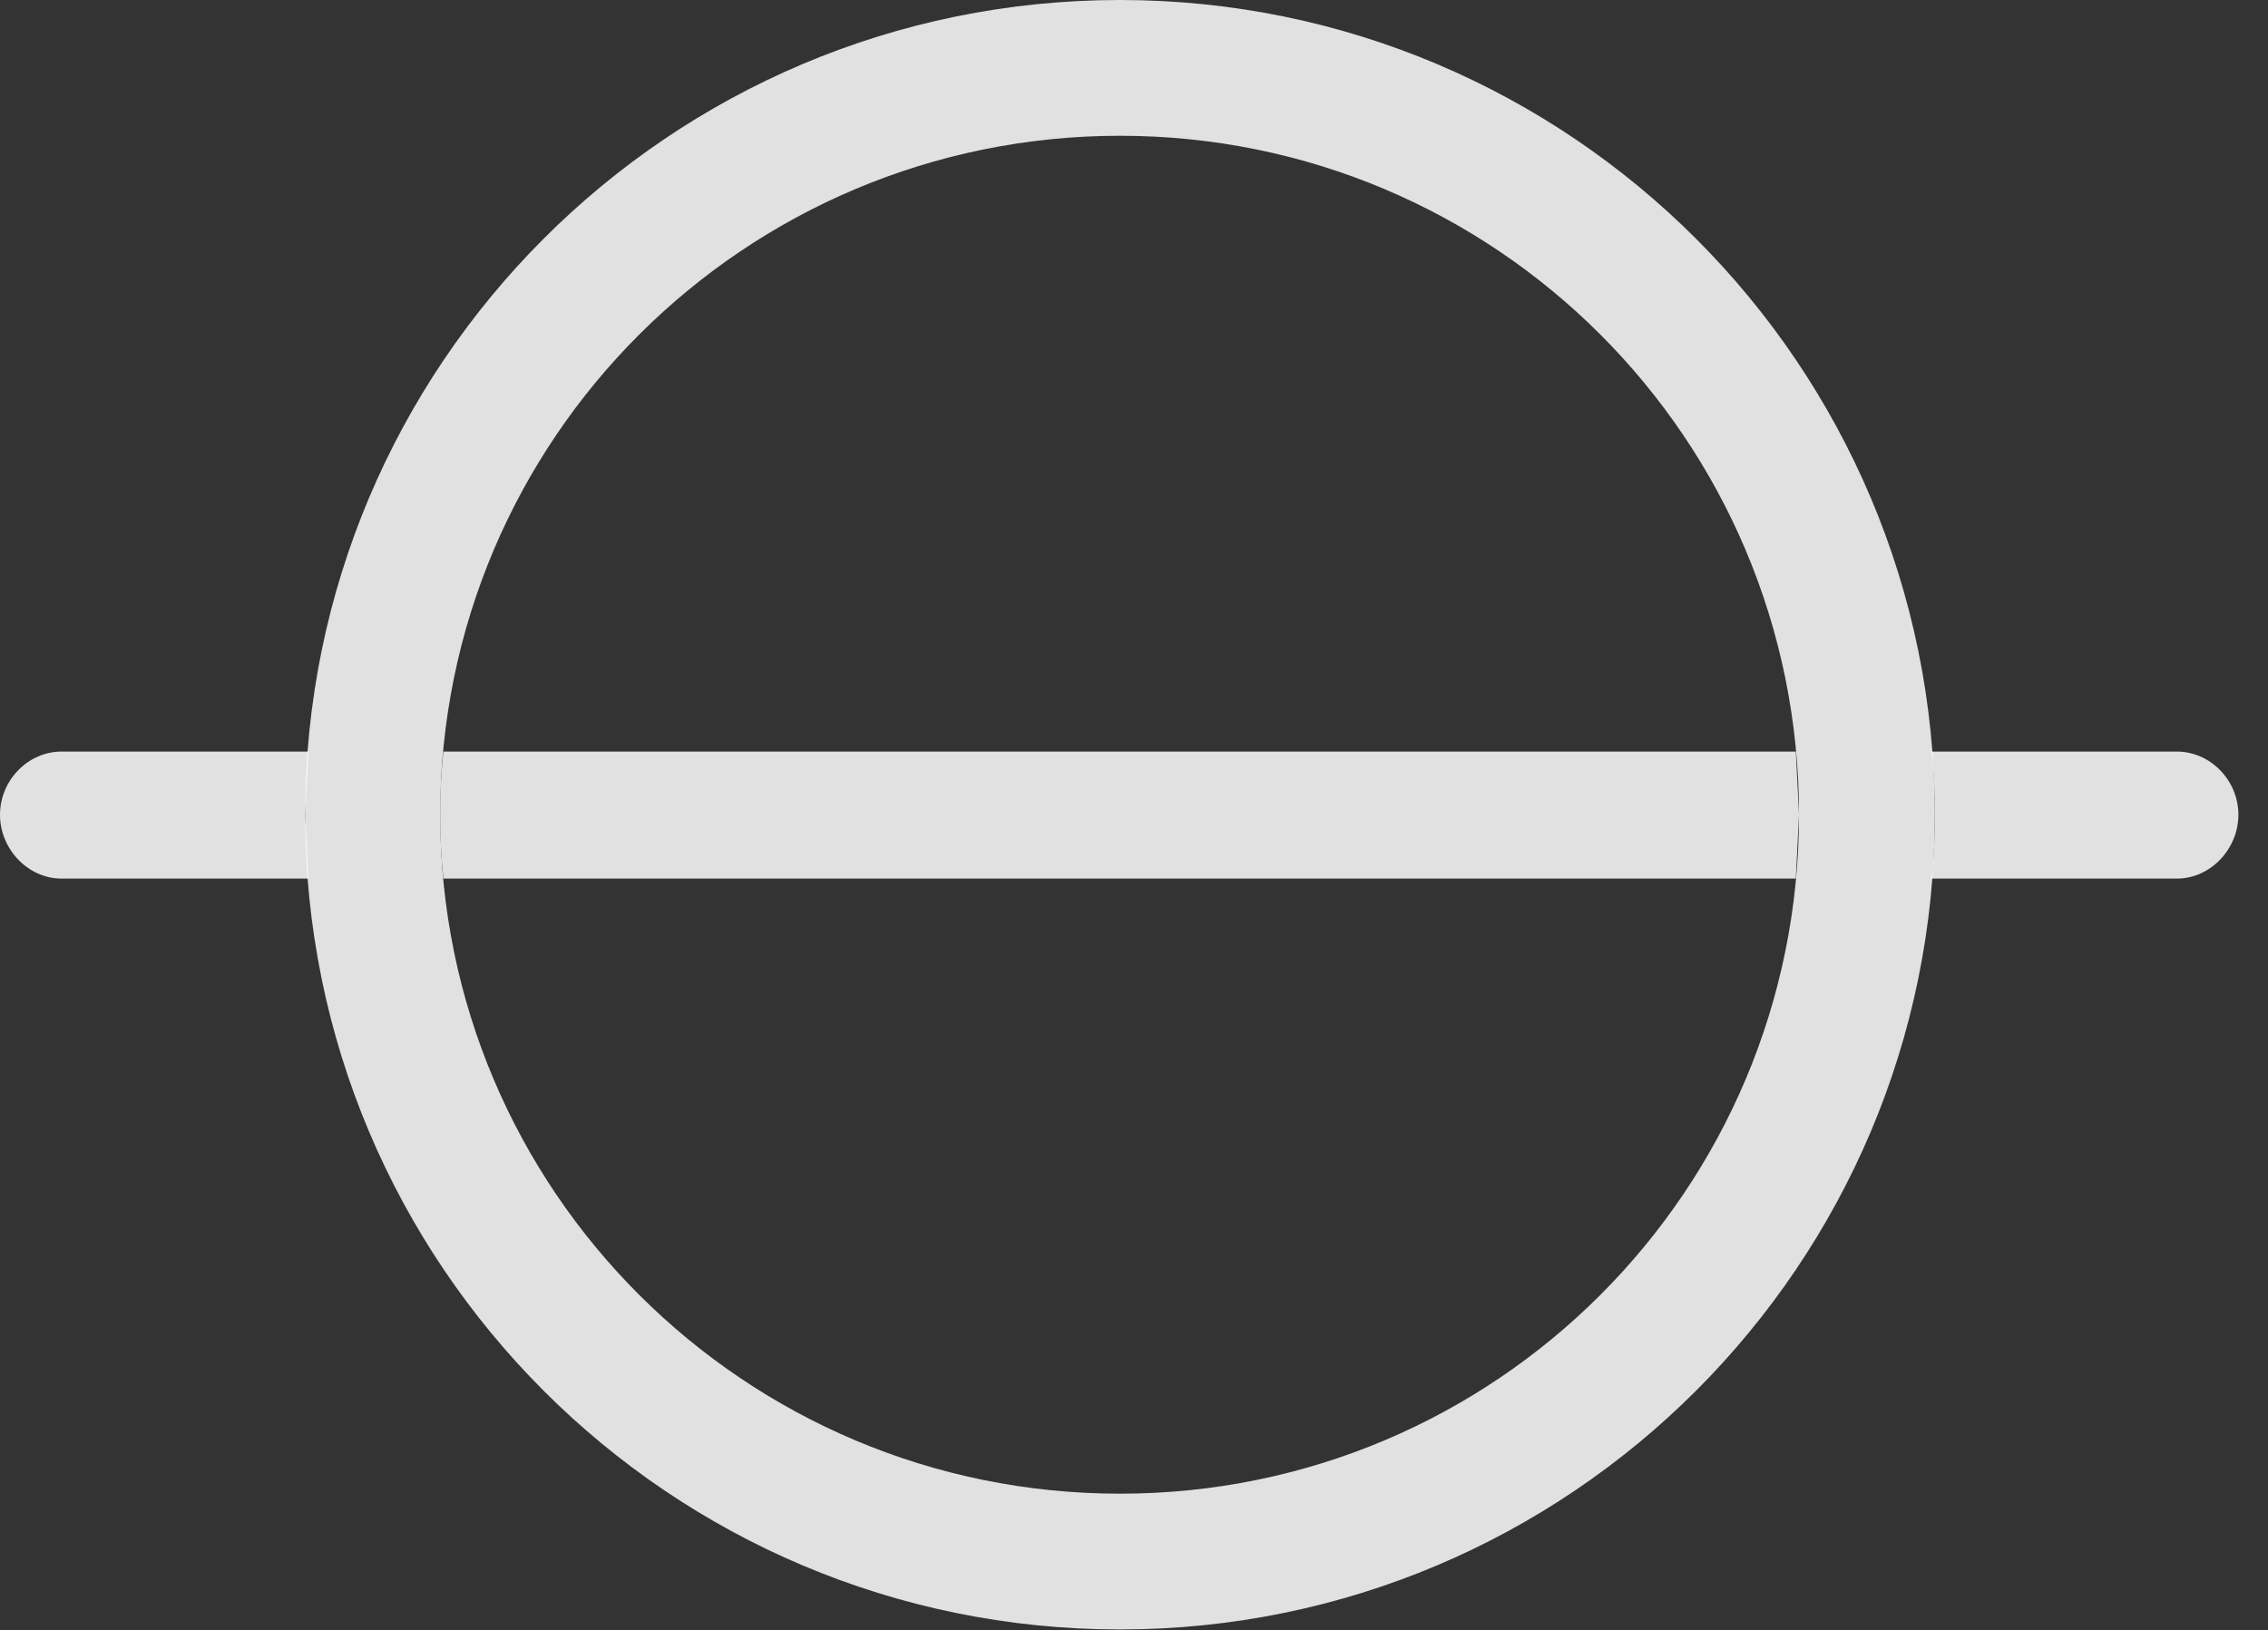 <?xml version="1.0" encoding="UTF-8"?>
<!--Generator: Apple Native CoreSVG 341-->
<!DOCTYPE svg
PUBLIC "-//W3C//DTD SVG 1.1//EN"
       "http://www.w3.org/Graphics/SVG/1.1/DTD/svg11.dtd">
<svg version="1.1" xmlns="http://www.w3.org/2000/svg" xmlns:xlink="http://www.w3.org/1999/xlink" viewBox="0 0 27.725 19.932">
 <rect x="0" y="0" width="27.725" height="19.932" fill="#333333" stroke="none"/>
 <g>
  <rect height="19.932" opacity="0" width="27.725" x="0" y="0"/>
  <path d="M3.73 9.961L3.77 10.742L0.752 10.742C0.342 10.742 0 10.381 0 9.961C0 9.541 0.342 9.189 0.752 9.189L3.769 9.189ZM21.992 9.961L21.953 10.742L5.42 10.742C5.393 10.486 5.381 10.225 5.381 9.961C5.381 9.7 5.393 9.443 5.42 9.189L21.953 9.189ZM27.363 9.961C27.363 10.381 27.021 10.742 26.611 10.742L23.613 10.742C23.642 10.486 23.652 10.225 23.652 9.961C23.652 9.7 23.642 9.442 23.613 9.189L26.611 9.189C27.021 9.189 27.363 9.541 27.363 9.961Z" fill="white" fill-opacity="0.85"/>
  <path d="M13.691 19.922C19.189 19.922 23.652 15.459 23.652 9.961C23.652 4.463 19.189 0 13.691 0C8.184 0 3.73 4.463 3.73 9.961C3.73 15.459 8.184 19.922 13.691 19.922ZM13.691 18.262C9.102 18.262 5.381 14.551 5.381 9.961C5.381 5.371 9.102 1.66 13.691 1.66C18.281 1.66 21.992 5.371 21.992 9.961C21.992 14.551 18.281 18.262 13.691 18.262Z" fill="white" fill-opacity="0.85"/>
 </g>
</svg>
